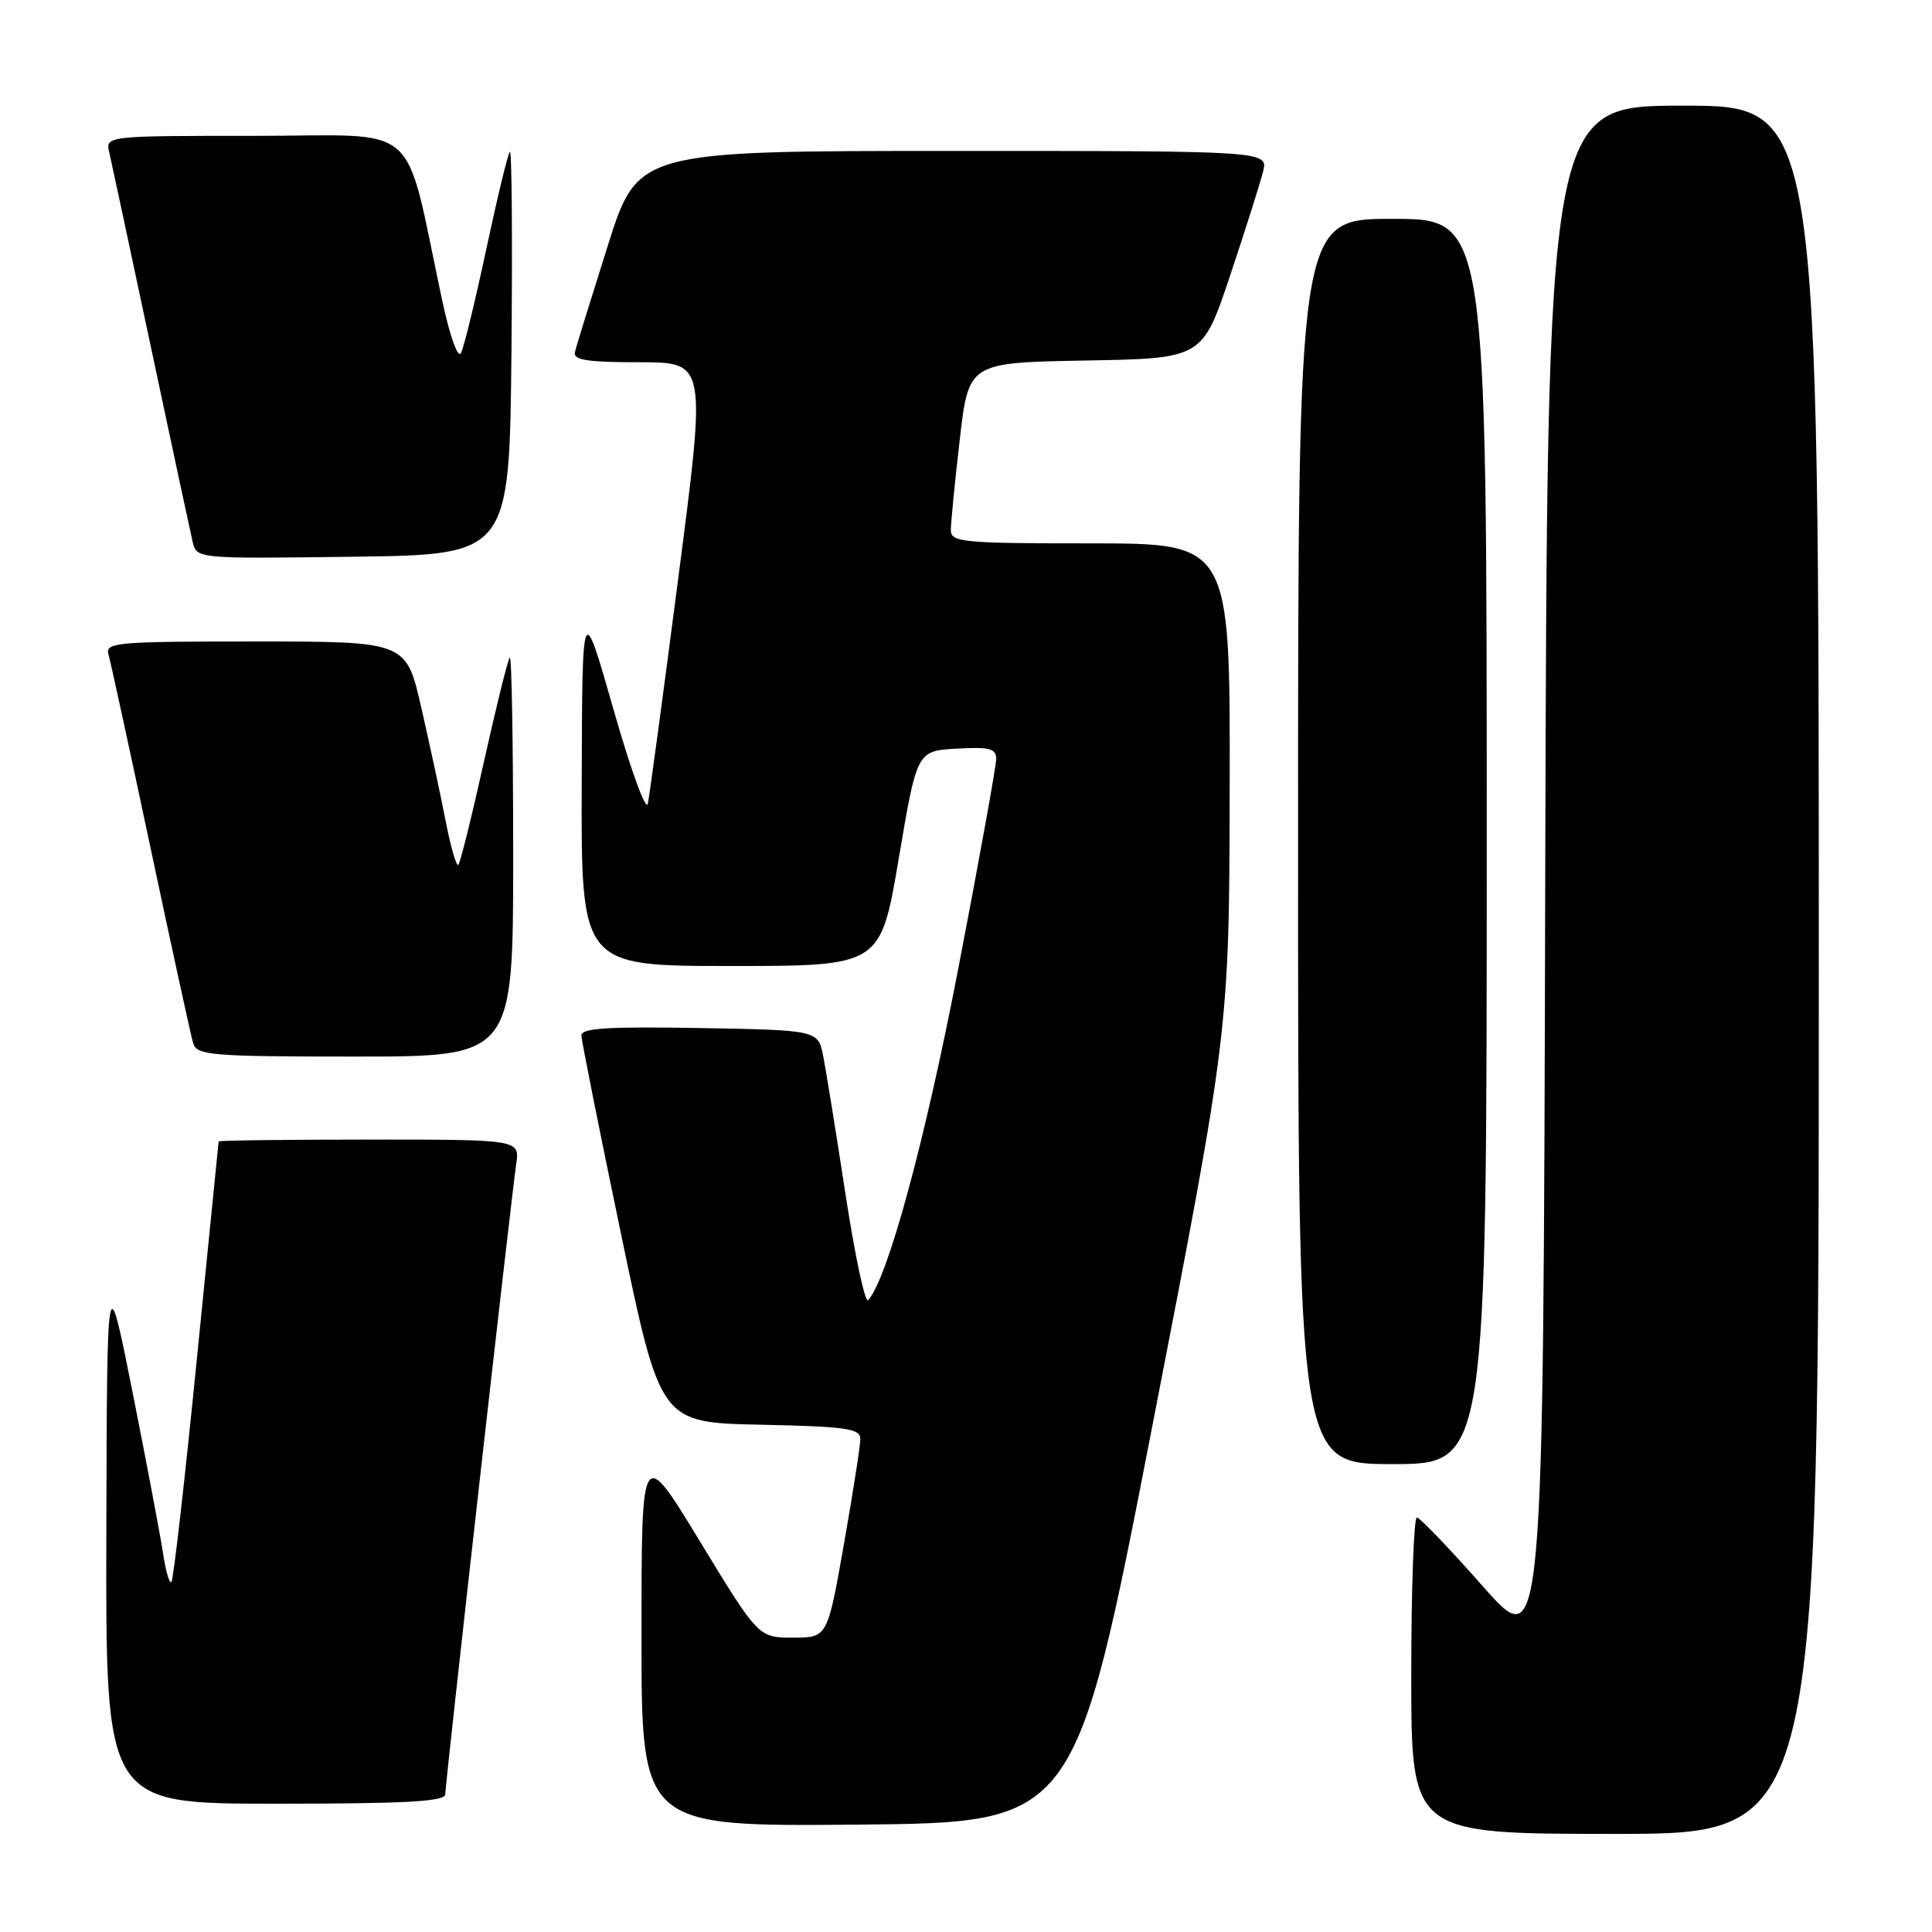 <?xml version="1.0" encoding="UTF-8" standalone="no"?>
<!DOCTYPE svg PUBLIC "-//W3C//DTD SVG 1.1//EN" "http://www.w3.org/Graphics/SVG/1.1/DTD/svg11.dtd" >
<svg xmlns="http://www.w3.org/2000/svg" xmlns:xlink="http://www.w3.org/1999/xlink" version="1.1" viewBox="0 0 256 256">
 <g >
 <path fill="currentColor"
d=" M 241.00 128.50 C 241.00 14.00 241.00 14.00 223.00 14.00 C 205.01 14.00 205.01 14.00 204.75 116.63 C 204.50 219.26 204.50 219.26 196.50 210.21 C 192.10 205.22 188.16 201.12 187.75 201.07 C 187.34 201.03 187.00 210.45 187.00 222.00 C 187.00 243.00 187.00 243.00 214.00 243.00 C 241.00 243.00 241.00 243.00 241.00 128.50 Z  M 152.68 189.00 C 162.88 136.50 162.88 136.50 162.94 104.25 C 163.00 72.00 163.00 72.00 144.50 72.00 C 127.55 72.00 126.00 71.85 125.99 70.25 C 125.99 69.29 126.52 63.90 127.17 58.27 C 128.35 48.05 128.35 48.05 143.84 47.77 C 159.32 47.50 159.32 47.50 163.00 36.50 C 165.02 30.45 166.98 24.26 167.36 22.75 C 168.04 20.00 168.04 20.00 126.27 20.00 C 84.50 20.00 84.50 20.00 80.50 32.66 C 78.30 39.62 76.35 45.92 76.18 46.66 C 75.92 47.70 77.81 48.00 84.72 48.00 C 93.59 48.00 93.59 48.00 89.92 76.25 C 87.91 91.79 86.07 105.40 85.84 106.50 C 85.61 107.60 83.56 101.97 81.29 94.00 C 77.15 79.50 77.15 79.50 77.08 103.75 C 77.00 128.00 77.00 128.00 96.84 128.00 C 116.68 128.00 116.68 128.00 119.09 113.75 C 121.50 99.50 121.50 99.50 126.75 99.20 C 131.12 98.95 132.00 99.18 132.00 100.57 C 132.00 101.50 129.74 114.01 126.97 128.38 C 122.57 151.20 117.62 169.43 115.03 172.29 C 114.64 172.73 113.29 166.43 112.04 158.29 C 110.80 150.16 109.47 141.93 109.09 140.00 C 108.41 136.50 108.41 136.50 92.71 136.22 C 80.48 136.01 77.01 136.23 77.04 137.22 C 77.06 137.93 79.42 149.75 82.29 163.50 C 87.50 188.50 87.50 188.50 100.75 188.78 C 112.12 189.02 114.00 189.29 114.00 190.66 C 114.00 191.54 113.02 197.83 111.82 204.63 C 109.64 217.00 109.64 217.00 105.07 216.99 C 100.50 216.99 100.50 216.99 92.75 204.25 C 85.00 191.52 85.00 191.52 85.00 216.77 C 85.00 242.03 85.00 242.03 113.74 241.77 C 142.48 241.50 142.48 241.50 152.68 189.00 Z  M 59.00 237.75 C 59.00 236.33 67.68 159.23 68.40 154.25 C 68.87 151.00 68.87 151.00 48.94 151.00 C 37.97 151.00 28.99 151.11 28.97 151.25 C 28.95 151.39 27.65 164.47 26.06 180.32 C 24.48 196.18 22.98 209.36 22.71 209.62 C 22.45 209.88 21.95 208.16 21.60 205.80 C 21.24 203.43 19.43 193.85 17.57 184.50 C 14.18 167.50 14.18 167.50 14.09 203.25 C 14.00 239.00 14.00 239.00 36.50 239.00 C 53.83 239.00 59.00 238.71 59.00 237.75 Z  M 197.00 111.50 C 197.00 29.00 197.00 29.00 184.50 29.00 C 172.00 29.00 172.00 29.00 172.00 111.50 C 172.00 194.00 172.00 194.00 184.50 194.00 C 197.00 194.00 197.00 194.00 197.00 111.50 Z  M 68.00 113.33 C 68.00 98.67 67.80 86.87 67.55 87.12 C 67.30 87.36 65.77 93.55 64.14 100.86 C 62.52 108.17 60.98 114.35 60.73 114.60 C 60.48 114.86 59.72 112.23 59.05 108.78 C 58.38 105.33 56.92 98.56 55.82 93.75 C 53.82 85.00 53.82 85.00 33.84 85.00 C 15.29 85.00 13.90 85.12 14.38 86.75 C 14.66 87.71 17.18 99.30 19.98 112.50 C 22.78 125.70 25.31 137.29 25.60 138.25 C 26.09 139.84 28.00 140.00 47.07 140.00 C 68.00 140.00 68.00 140.00 68.00 113.33 Z  M 67.77 46.57 C 67.91 31.75 67.82 19.85 67.56 20.11 C 67.30 20.37 65.89 26.19 64.43 33.04 C 62.97 39.89 61.46 46.09 61.07 46.80 C 60.67 47.53 59.58 44.44 58.59 39.80 C 53.40 15.53 56.20 18.00 33.87 18.00 C 13.96 18.00 13.96 18.00 14.49 20.25 C 14.77 21.49 17.26 33.07 20.00 46.00 C 22.74 58.93 25.23 70.52 25.52 71.77 C 26.05 74.04 26.05 74.04 46.77 73.77 C 67.50 73.50 67.50 73.50 67.77 46.57 Z "/>
</g>
</svg>